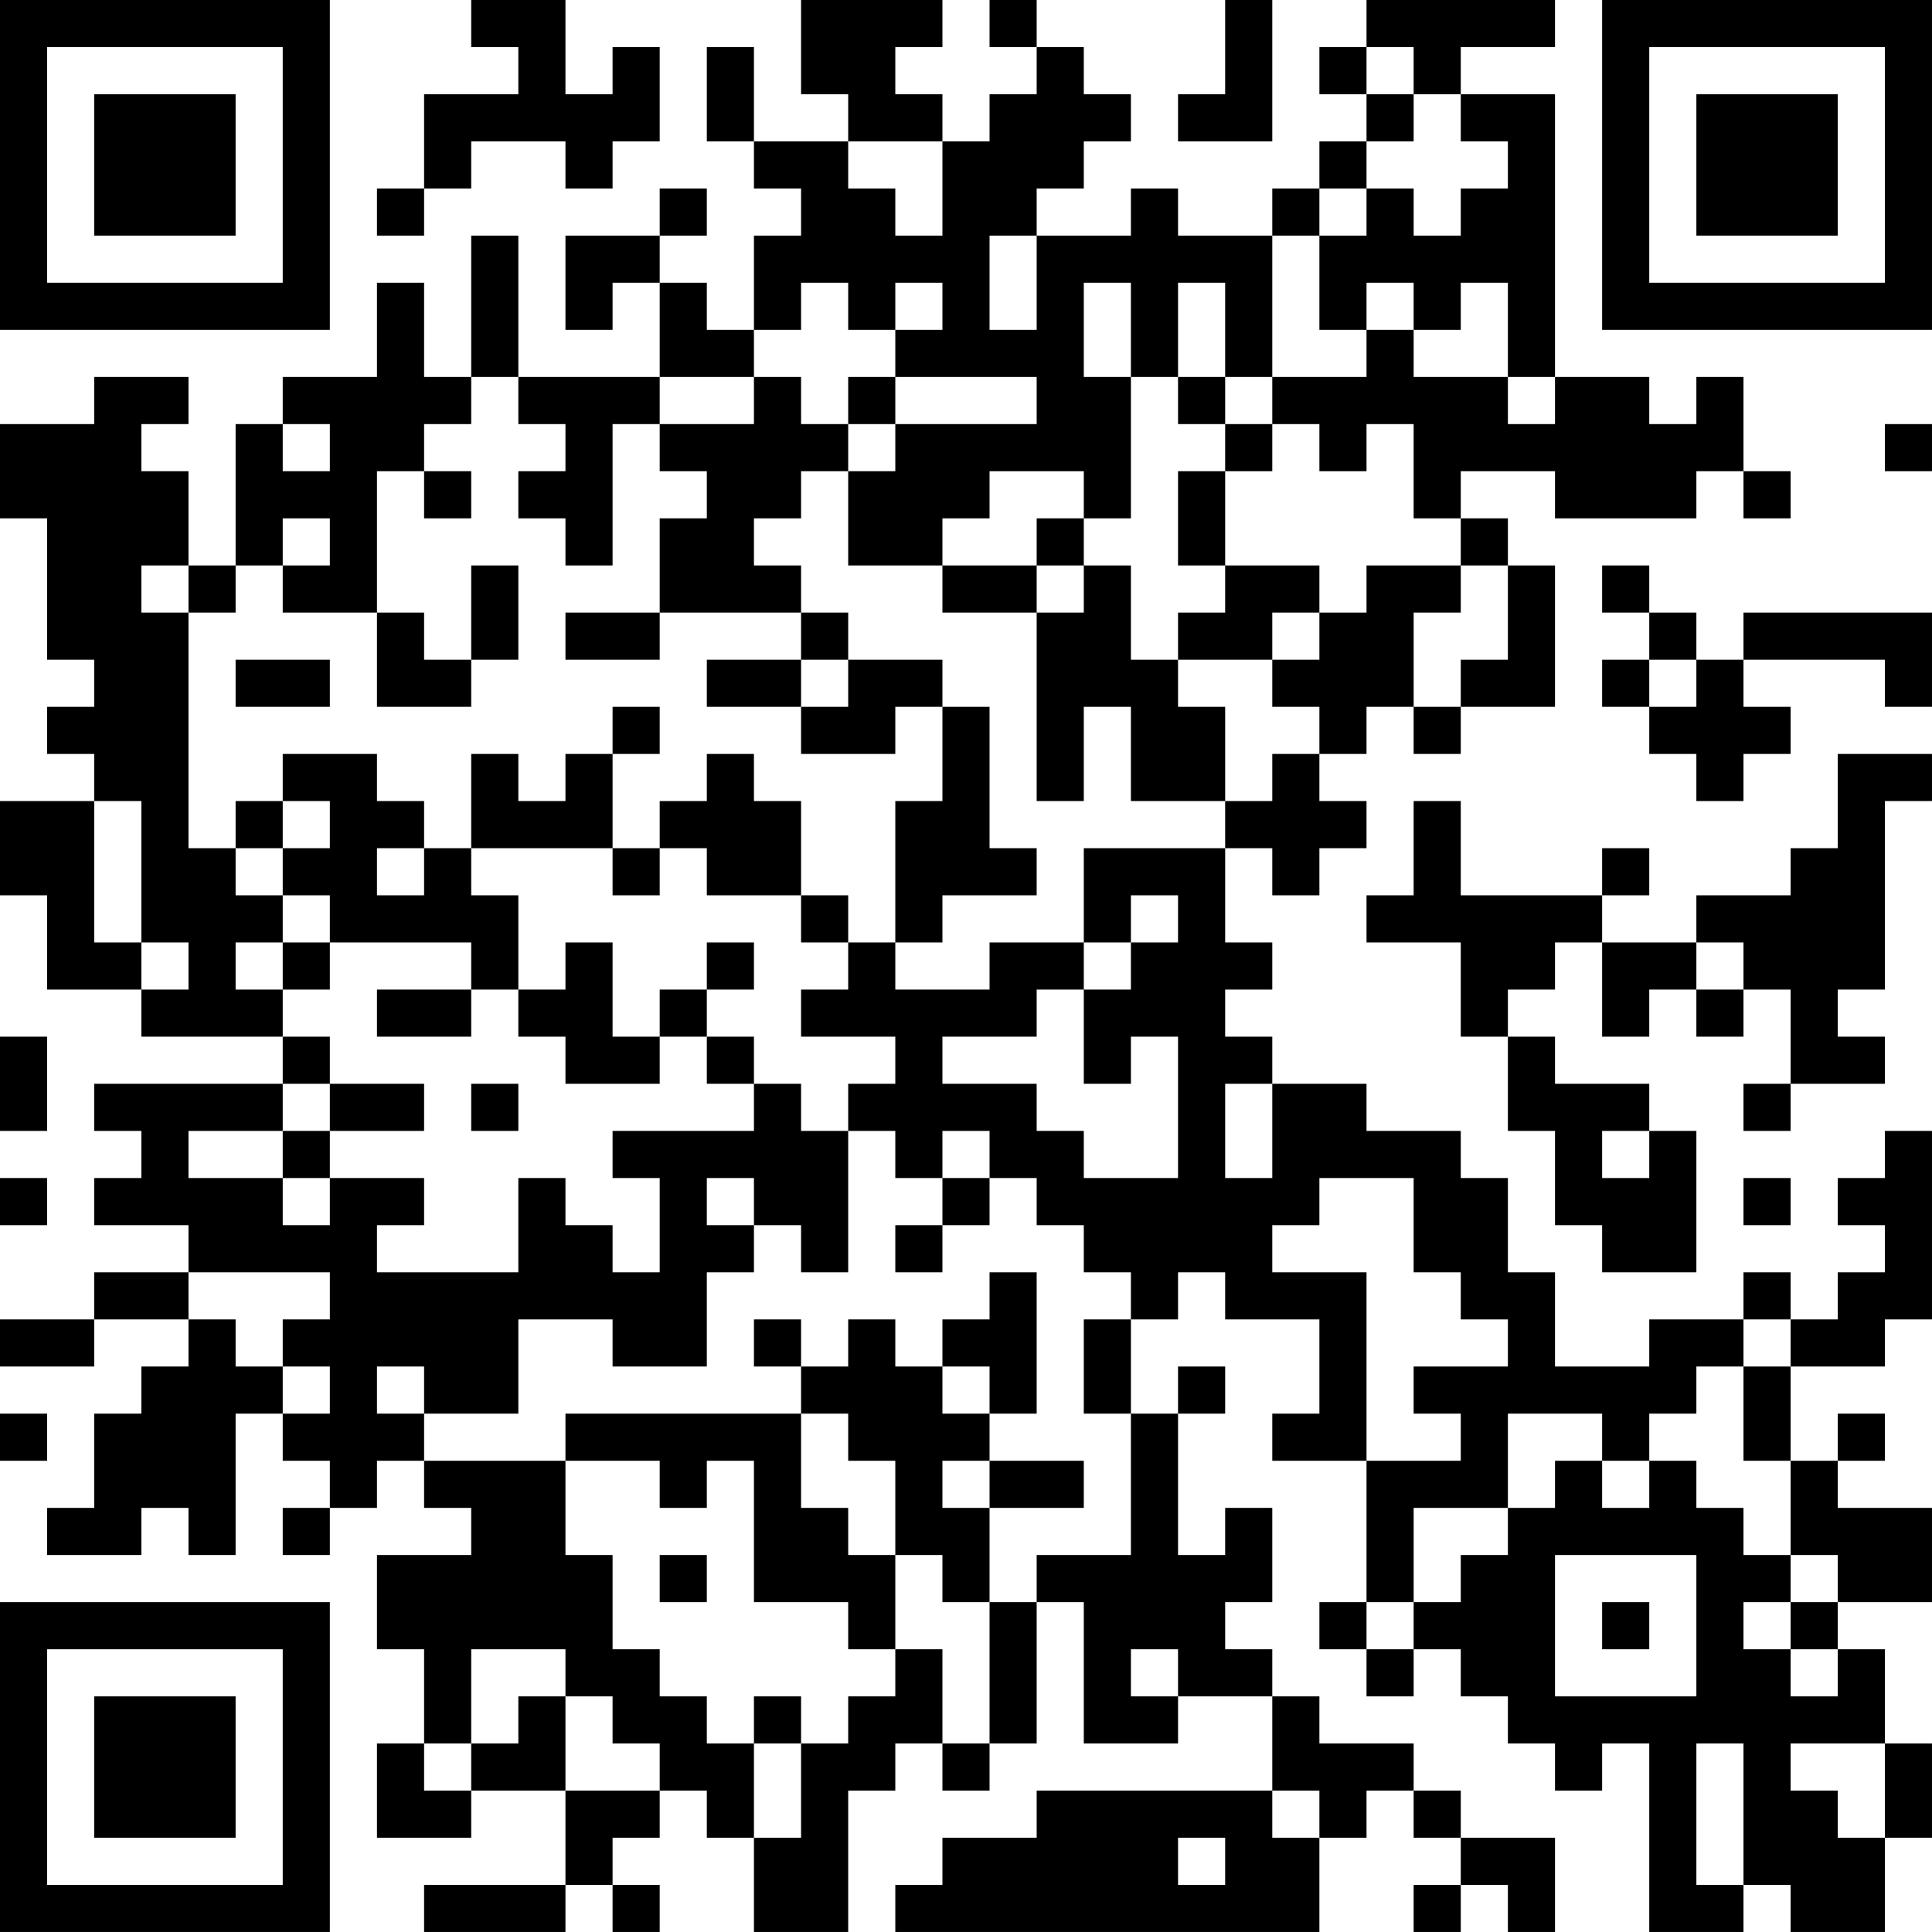 <?xml version="1.0" encoding="UTF-8"?>
<svg xmlns="http://www.w3.org/2000/svg" version="1.1" width="200" height="200" viewBox="0 0 200 200"><rect x="0" y="0" width="200" height="200" fill="#ffffff"/><g transform="scale(4.878)"><g transform="translate(0,0)"><path fill-rule="evenodd" d="M10 0L10 1L11 1L11 2L9 2L9 4L8 4L8 5L9 5L9 4L10 4L10 3L12 3L12 4L13 4L13 3L14 3L14 1L13 1L13 2L12 2L12 0ZM17 0L17 2L18 2L18 3L16 3L16 1L15 1L15 3L16 3L16 4L17 4L17 5L16 5L16 7L15 7L15 6L14 6L14 5L15 5L15 4L14 4L14 5L12 5L12 7L13 7L13 6L14 6L14 8L11 8L11 5L10 5L10 8L9 8L9 6L8 6L8 8L6 8L6 9L5 9L5 12L4 12L4 10L3 10L3 9L4 9L4 8L2 8L2 9L0 9L0 11L1 11L1 14L2 14L2 15L1 15L1 16L2 16L2 17L0 17L0 19L1 19L1 21L3 21L3 22L6 22L6 23L2 23L2 24L3 24L3 25L2 25L2 26L4 26L4 27L2 27L2 28L0 28L0 29L2 29L2 28L4 28L4 29L3 29L3 30L2 30L2 32L1 32L1 33L3 33L3 32L4 32L4 33L5 33L5 30L6 30L6 31L7 31L7 32L6 32L6 33L7 33L7 32L8 32L8 31L9 31L9 32L10 32L10 33L8 33L8 35L9 35L9 37L8 37L8 39L10 39L10 38L12 38L12 40L9 40L9 41L12 41L12 40L13 40L13 41L14 41L14 40L13 40L13 39L14 39L14 38L15 38L15 39L16 39L16 41L18 41L18 38L19 38L19 37L20 37L20 38L21 38L21 37L22 37L22 34L23 34L23 37L25 37L25 36L27 36L27 38L22 38L22 39L20 39L20 40L19 40L19 41L28 41L28 39L29 39L29 38L30 38L30 39L31 39L31 40L30 40L30 41L31 41L31 40L32 40L32 41L33 41L33 39L31 39L31 38L30 38L30 37L28 37L28 36L27 36L27 35L26 35L26 34L27 34L27 32L26 32L26 33L25 33L25 30L26 30L26 29L25 29L25 30L24 30L24 28L25 28L25 27L26 27L26 28L28 28L28 30L27 30L27 31L29 31L29 34L28 34L28 35L29 35L29 36L30 36L30 35L31 35L31 36L32 36L32 37L33 37L33 38L34 38L34 37L35 37L35 41L37 41L37 40L38 40L38 41L40 41L40 39L41 39L41 37L40 37L40 35L39 35L39 34L41 34L41 32L39 32L39 31L40 31L40 30L39 30L39 31L38 31L38 29L40 29L40 28L41 28L41 24L40 24L40 25L39 25L39 26L40 26L40 27L39 27L39 28L38 28L38 27L37 27L37 28L35 28L35 29L33 29L33 27L32 27L32 25L31 25L31 24L29 24L29 23L27 23L27 22L26 22L26 21L27 21L27 20L26 20L26 18L27 18L27 19L28 19L28 18L29 18L29 17L28 17L28 16L29 16L29 15L30 15L30 16L31 16L31 15L33 15L33 12L32 12L32 11L31 11L31 10L33 10L33 11L36 11L36 10L37 10L37 11L38 11L38 10L37 10L37 8L36 8L36 9L35 9L35 8L33 8L33 2L31 2L31 1L33 1L33 0L29 0L29 1L28 1L28 2L29 2L29 3L28 3L28 4L27 4L27 5L25 5L25 4L24 4L24 5L22 5L22 4L23 4L23 3L24 3L24 2L23 2L23 1L22 1L22 0L21 0L21 1L22 1L22 2L21 2L21 3L20 3L20 2L19 2L19 1L20 1L20 0ZM26 0L26 2L25 2L25 3L27 3L27 0ZM29 1L29 2L30 2L30 3L29 3L29 4L28 4L28 5L27 5L27 8L26 8L26 6L25 6L25 8L24 8L24 6L23 6L23 8L24 8L24 11L23 11L23 10L21 10L21 11L20 11L20 12L18 12L18 10L19 10L19 9L22 9L22 8L19 8L19 7L20 7L20 6L19 6L19 7L18 7L18 6L17 6L17 7L16 7L16 8L14 8L14 9L13 9L13 12L12 12L12 11L11 11L11 10L12 10L12 9L11 9L11 8L10 8L10 9L9 9L9 10L8 10L8 13L6 13L6 12L7 12L7 11L6 11L6 12L5 12L5 13L4 13L4 12L3 12L3 13L4 13L4 18L5 18L5 19L6 19L6 20L5 20L5 21L6 21L6 22L7 22L7 23L6 23L6 24L4 24L4 25L6 25L6 26L7 26L7 25L9 25L9 26L8 26L8 27L11 27L11 25L12 25L12 26L13 26L13 27L14 27L14 25L13 25L13 24L16 24L16 23L17 23L17 24L18 24L18 27L17 27L17 26L16 26L16 25L15 25L15 26L16 26L16 27L15 27L15 29L13 29L13 28L11 28L11 30L9 30L9 29L8 29L8 30L9 30L9 31L12 31L12 33L13 33L13 35L14 35L14 36L15 36L15 37L16 37L16 39L17 39L17 37L18 37L18 36L19 36L19 35L20 35L20 37L21 37L21 34L22 34L22 33L24 33L24 30L23 30L23 28L24 28L24 27L23 27L23 26L22 26L22 25L21 25L21 24L20 24L20 25L19 25L19 24L18 24L18 23L19 23L19 22L17 22L17 21L18 21L18 20L19 20L19 21L21 21L21 20L23 20L23 21L22 21L22 22L20 22L20 23L22 23L22 24L23 24L23 25L25 25L25 22L24 22L24 23L23 23L23 21L24 21L24 20L25 20L25 19L24 19L24 20L23 20L23 18L26 18L26 17L27 17L27 16L28 16L28 15L27 15L27 14L28 14L28 13L29 13L29 12L31 12L31 13L30 13L30 15L31 15L31 14L32 14L32 12L31 12L31 11L30 11L30 9L29 9L29 10L28 10L28 9L27 9L27 8L29 8L29 7L30 7L30 8L32 8L32 9L33 9L33 8L32 8L32 6L31 6L31 7L30 7L30 6L29 6L29 7L28 7L28 5L29 5L29 4L30 4L30 5L31 5L31 4L32 4L32 3L31 3L31 2L30 2L30 1ZM18 3L18 4L19 4L19 5L20 5L20 3ZM21 5L21 7L22 7L22 5ZM16 8L16 9L14 9L14 10L15 10L15 11L14 11L14 13L12 13L12 14L14 14L14 13L17 13L17 14L15 14L15 15L17 15L17 16L19 16L19 15L20 15L20 17L19 17L19 20L20 20L20 19L22 19L22 18L21 18L21 15L20 15L20 14L18 14L18 13L17 13L17 12L16 12L16 11L17 11L17 10L18 10L18 9L19 9L19 8L18 8L18 9L17 9L17 8ZM25 8L25 9L26 9L26 10L25 10L25 12L26 12L26 13L25 13L25 14L24 14L24 12L23 12L23 11L22 11L22 12L20 12L20 13L22 13L22 17L23 17L23 15L24 15L24 17L26 17L26 15L25 15L25 14L27 14L27 13L28 13L28 12L26 12L26 10L27 10L27 9L26 9L26 8ZM6 9L6 10L7 10L7 9ZM40 9L40 10L41 10L41 9ZM9 10L9 11L10 11L10 10ZM10 12L10 14L9 14L9 13L8 13L8 15L10 15L10 14L11 14L11 12ZM22 12L22 13L23 13L23 12ZM34 12L34 13L35 13L35 14L34 14L34 15L35 15L35 16L36 16L36 17L37 17L37 16L38 16L38 15L37 15L37 14L40 14L40 15L41 15L41 13L37 13L37 14L36 14L36 13L35 13L35 12ZM5 14L5 15L7 15L7 14ZM17 14L17 15L18 15L18 14ZM35 14L35 15L36 15L36 14ZM13 15L13 16L12 16L12 17L11 17L11 16L10 16L10 18L9 18L9 17L8 17L8 16L6 16L6 17L5 17L5 18L6 18L6 19L7 19L7 20L6 20L6 21L7 21L7 20L10 20L10 21L8 21L8 22L10 22L10 21L11 21L11 22L12 22L12 23L14 23L14 22L15 22L15 23L16 23L16 22L15 22L15 21L16 21L16 20L15 20L15 21L14 21L14 22L13 22L13 20L12 20L12 21L11 21L11 19L10 19L10 18L13 18L13 19L14 19L14 18L15 18L15 19L17 19L17 20L18 20L18 19L17 19L17 17L16 17L16 16L15 16L15 17L14 17L14 18L13 18L13 16L14 16L14 15ZM39 16L39 18L38 18L38 19L36 19L36 20L34 20L34 19L35 19L35 18L34 18L34 19L31 19L31 17L30 17L30 19L29 19L29 20L31 20L31 22L32 22L32 24L33 24L33 26L34 26L34 27L36 27L36 24L35 24L35 23L33 23L33 22L32 22L32 21L33 21L33 20L34 20L34 22L35 22L35 21L36 21L36 22L37 22L37 21L38 21L38 23L37 23L37 24L38 24L38 23L40 23L40 22L39 22L39 21L40 21L40 17L41 17L41 16ZM2 17L2 20L3 20L3 21L4 21L4 20L3 20L3 17ZM6 17L6 18L7 18L7 17ZM8 18L8 19L9 19L9 18ZM36 20L36 21L37 21L37 20ZM0 22L0 24L1 24L1 22ZM7 23L7 24L6 24L6 25L7 25L7 24L9 24L9 23ZM10 23L10 24L11 24L11 23ZM26 23L26 25L27 25L27 23ZM34 24L34 25L35 25L35 24ZM0 25L0 26L1 26L1 25ZM20 25L20 26L19 26L19 27L20 27L20 26L21 26L21 25ZM28 25L28 26L27 26L27 27L29 27L29 31L31 31L31 30L30 30L30 29L32 29L32 28L31 28L31 27L30 27L30 25ZM37 25L37 26L38 26L38 25ZM4 27L4 28L5 28L5 29L6 29L6 30L7 30L7 29L6 29L6 28L7 28L7 27ZM21 27L21 28L20 28L20 29L19 29L19 28L18 28L18 29L17 29L17 28L16 28L16 29L17 29L17 30L12 30L12 31L14 31L14 32L15 32L15 31L16 31L16 34L18 34L18 35L19 35L19 33L20 33L20 34L21 34L21 32L23 32L23 31L21 31L21 30L22 30L22 27ZM37 28L37 29L36 29L36 30L35 30L35 31L34 31L34 30L32 30L32 32L30 32L30 34L29 34L29 35L30 35L30 34L31 34L31 33L32 33L32 32L33 32L33 31L34 31L34 32L35 32L35 31L36 31L36 32L37 32L37 33L38 33L38 34L37 34L37 35L38 35L38 36L39 36L39 35L38 35L38 34L39 34L39 33L38 33L38 31L37 31L37 29L38 29L38 28ZM20 29L20 30L21 30L21 29ZM0 30L0 31L1 31L1 30ZM17 30L17 32L18 32L18 33L19 33L19 31L18 31L18 30ZM20 31L20 32L21 32L21 31ZM14 33L14 34L15 34L15 33ZM33 33L33 36L36 36L36 33ZM34 34L34 35L35 35L35 34ZM10 35L10 37L9 37L9 38L10 38L10 37L11 37L11 36L12 36L12 38L14 38L14 37L13 37L13 36L12 36L12 35ZM24 35L24 36L25 36L25 35ZM16 36L16 37L17 37L17 36ZM36 37L36 40L37 40L37 37ZM38 37L38 38L39 38L39 39L40 39L40 37ZM27 38L27 39L28 39L28 38ZM25 39L25 40L26 40L26 39ZM0 0L0 7L7 7L7 0ZM1 1L1 6L6 6L6 1ZM2 2L2 5L5 5L5 2ZM34 0L34 7L41 7L41 0ZM35 1L35 6L40 6L40 1ZM36 2L36 5L39 5L39 2ZM0 34L0 41L7 41L7 34ZM1 35L1 40L6 40L6 35ZM2 36L2 39L5 39L5 36Z" fill="#000000"/></g></g></svg>
